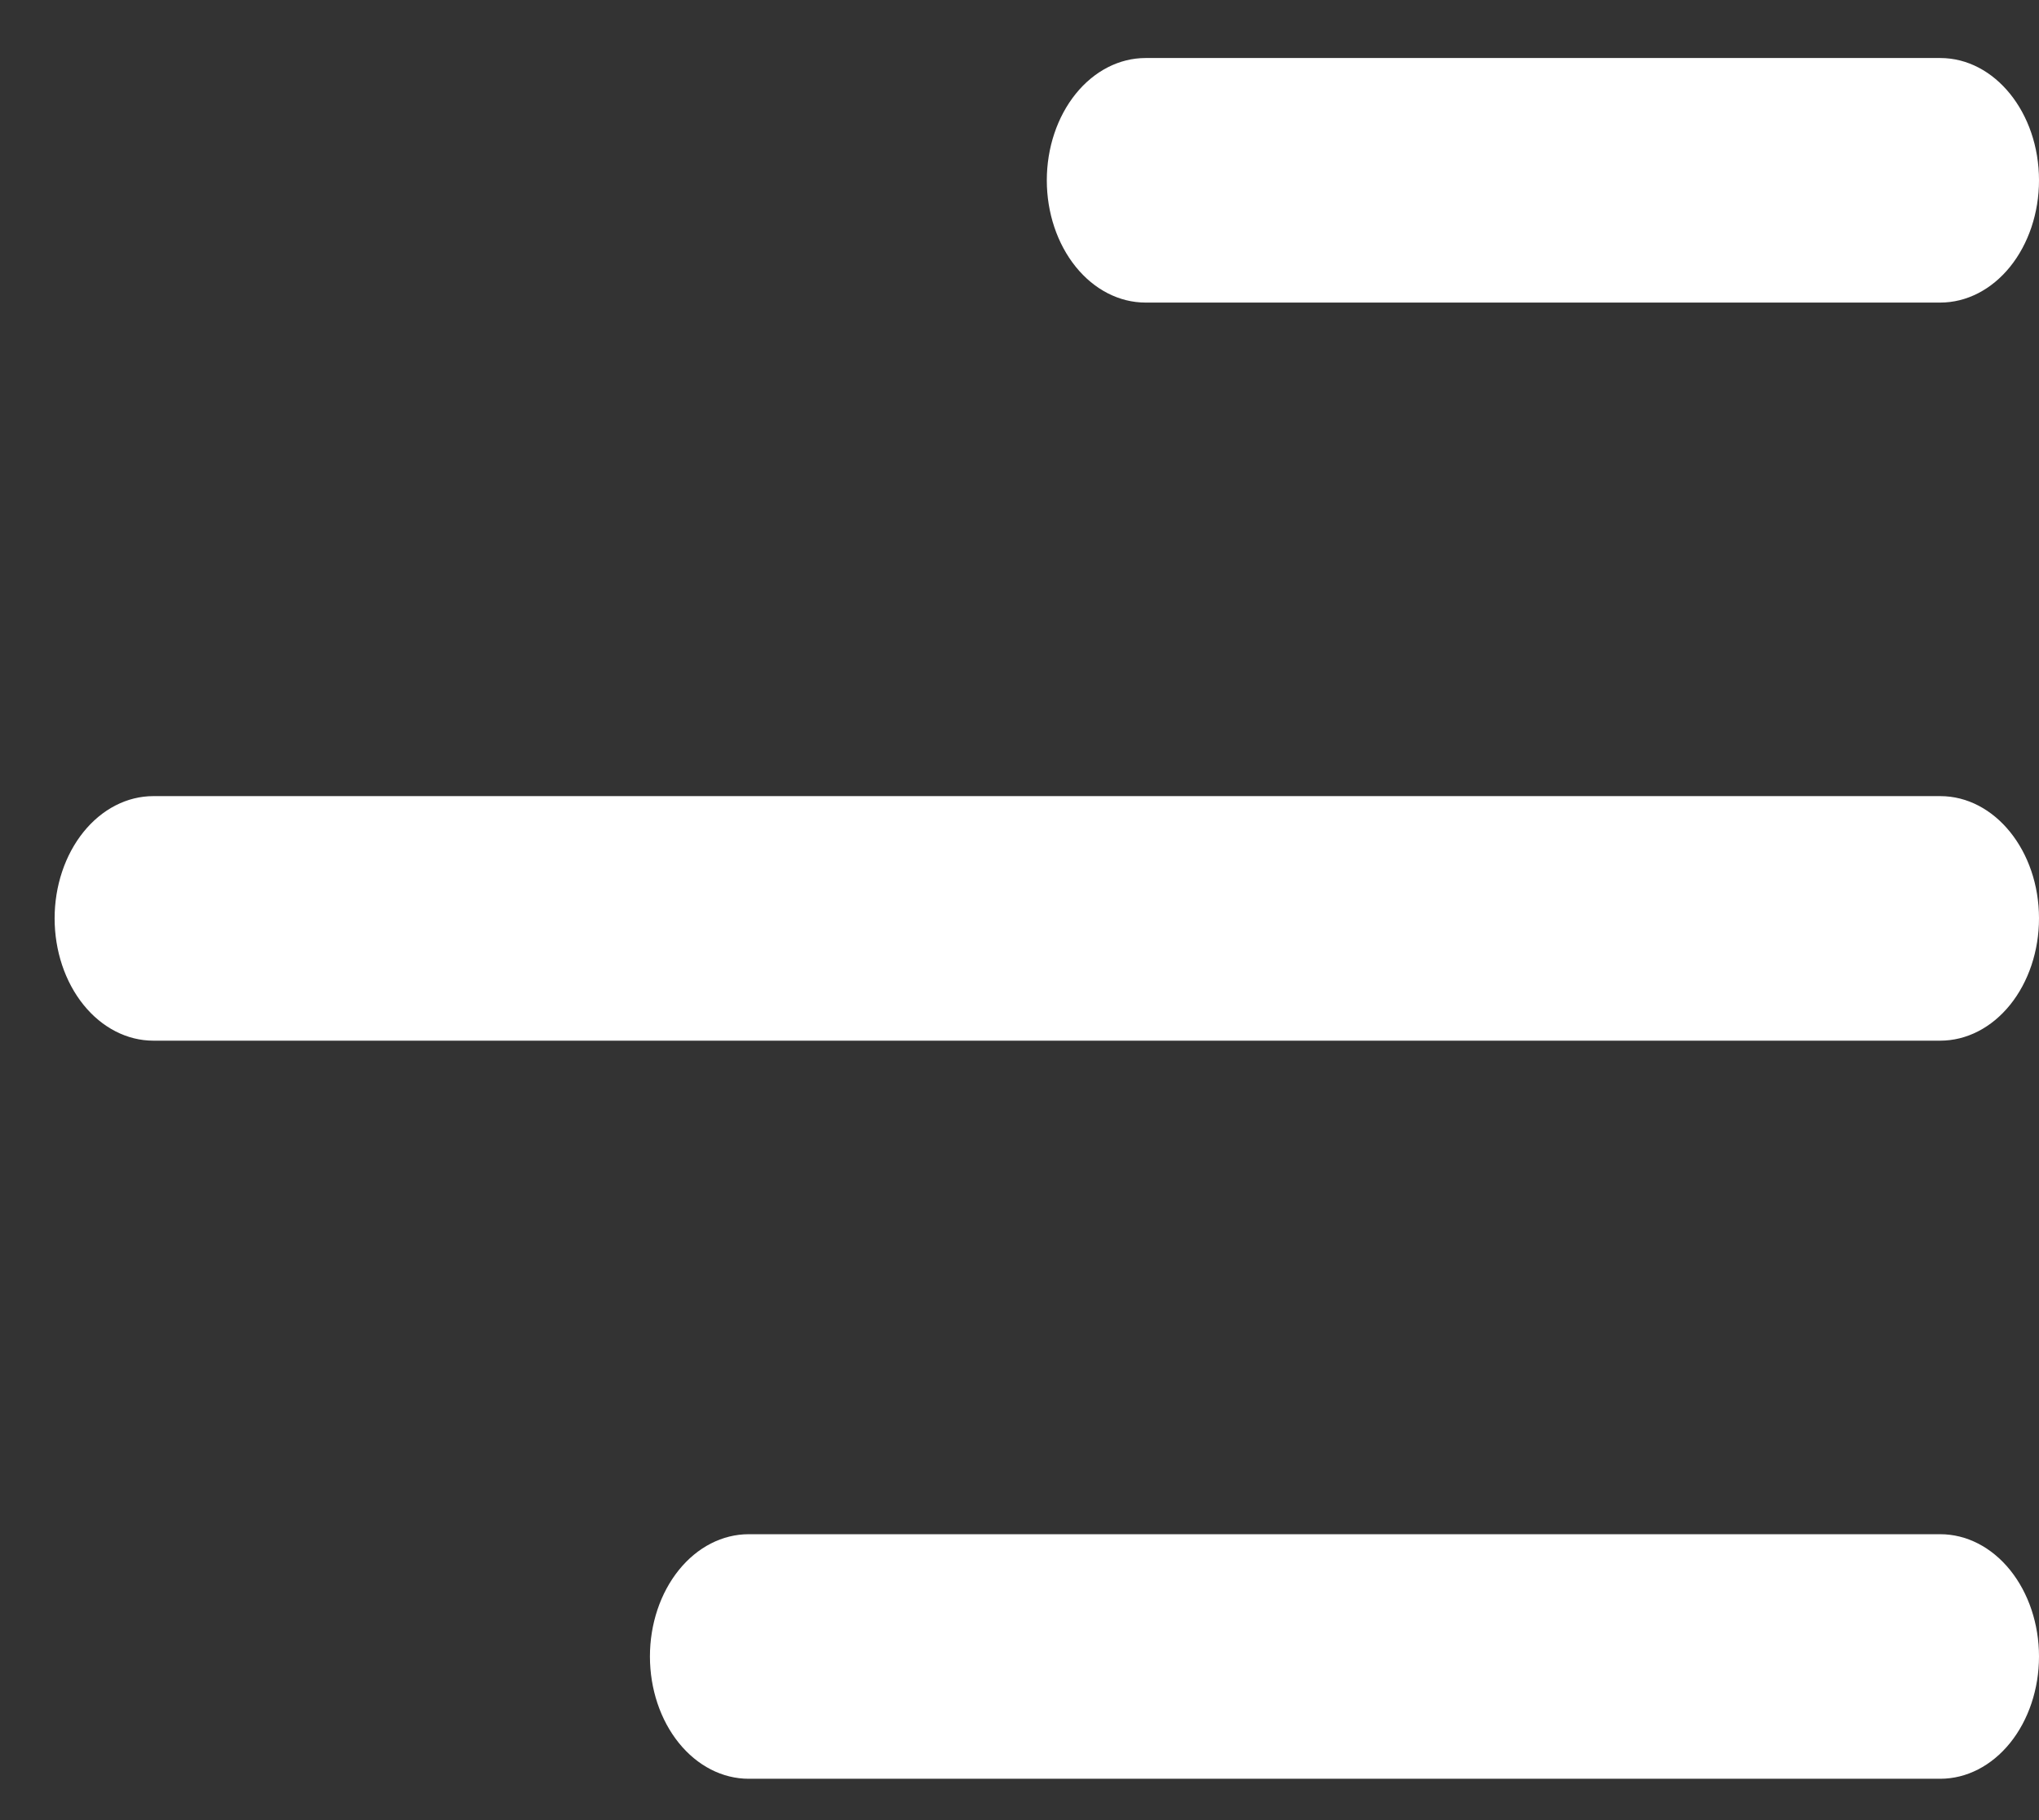 <svg width="28" height="25" viewBox="0 0 28 25" fill="none" xmlns="http://www.w3.org/2000/svg">
<rect x="0" y="0" width="28" height="25" fill="#333333" stroke="none"/>
<path d="M28 2.477C28 1.548 27.392 0.797 26.644 0.797H15.731C15.371 0.797 15.026 0.974 14.772 1.289C14.518 1.604 14.375 2.031 14.375 2.477C14.375 2.922 14.518 3.349 14.772 3.664C15.026 3.979 15.371 4.156 15.731 4.156H26.644C27.004 4.156 27.349 3.979 27.603 3.664C27.857 3.349 28 2.922 28 2.477ZM28 12.614C28 11.686 27.392 10.935 26.644 10.935H2.106C1.746 10.935 1.401 11.112 1.147 11.427C0.893 11.742 0.75 12.169 0.75 12.614C0.75 13.06 0.893 13.487 1.147 13.802C1.401 14.117 1.746 14.294 2.106 14.294H26.644C27.004 14.294 27.349 14.117 27.603 13.802C27.857 13.487 28 13.06 28 12.614ZM26.644 21.073C27.004 21.073 27.349 21.25 27.603 21.565C27.857 21.88 28 22.307 28 22.752C28 23.198 27.857 23.625 27.603 23.94C27.349 24.255 27.004 24.432 26.644 24.432H10.281C9.921 24.432 9.576 24.255 9.322 23.94C9.068 23.625 8.925 23.198 8.925 22.752C8.925 22.307 9.068 21.88 9.322 21.565C9.576 21.25 9.921 21.073 10.281 21.073H26.644Z" fill="white"/>
</svg>
